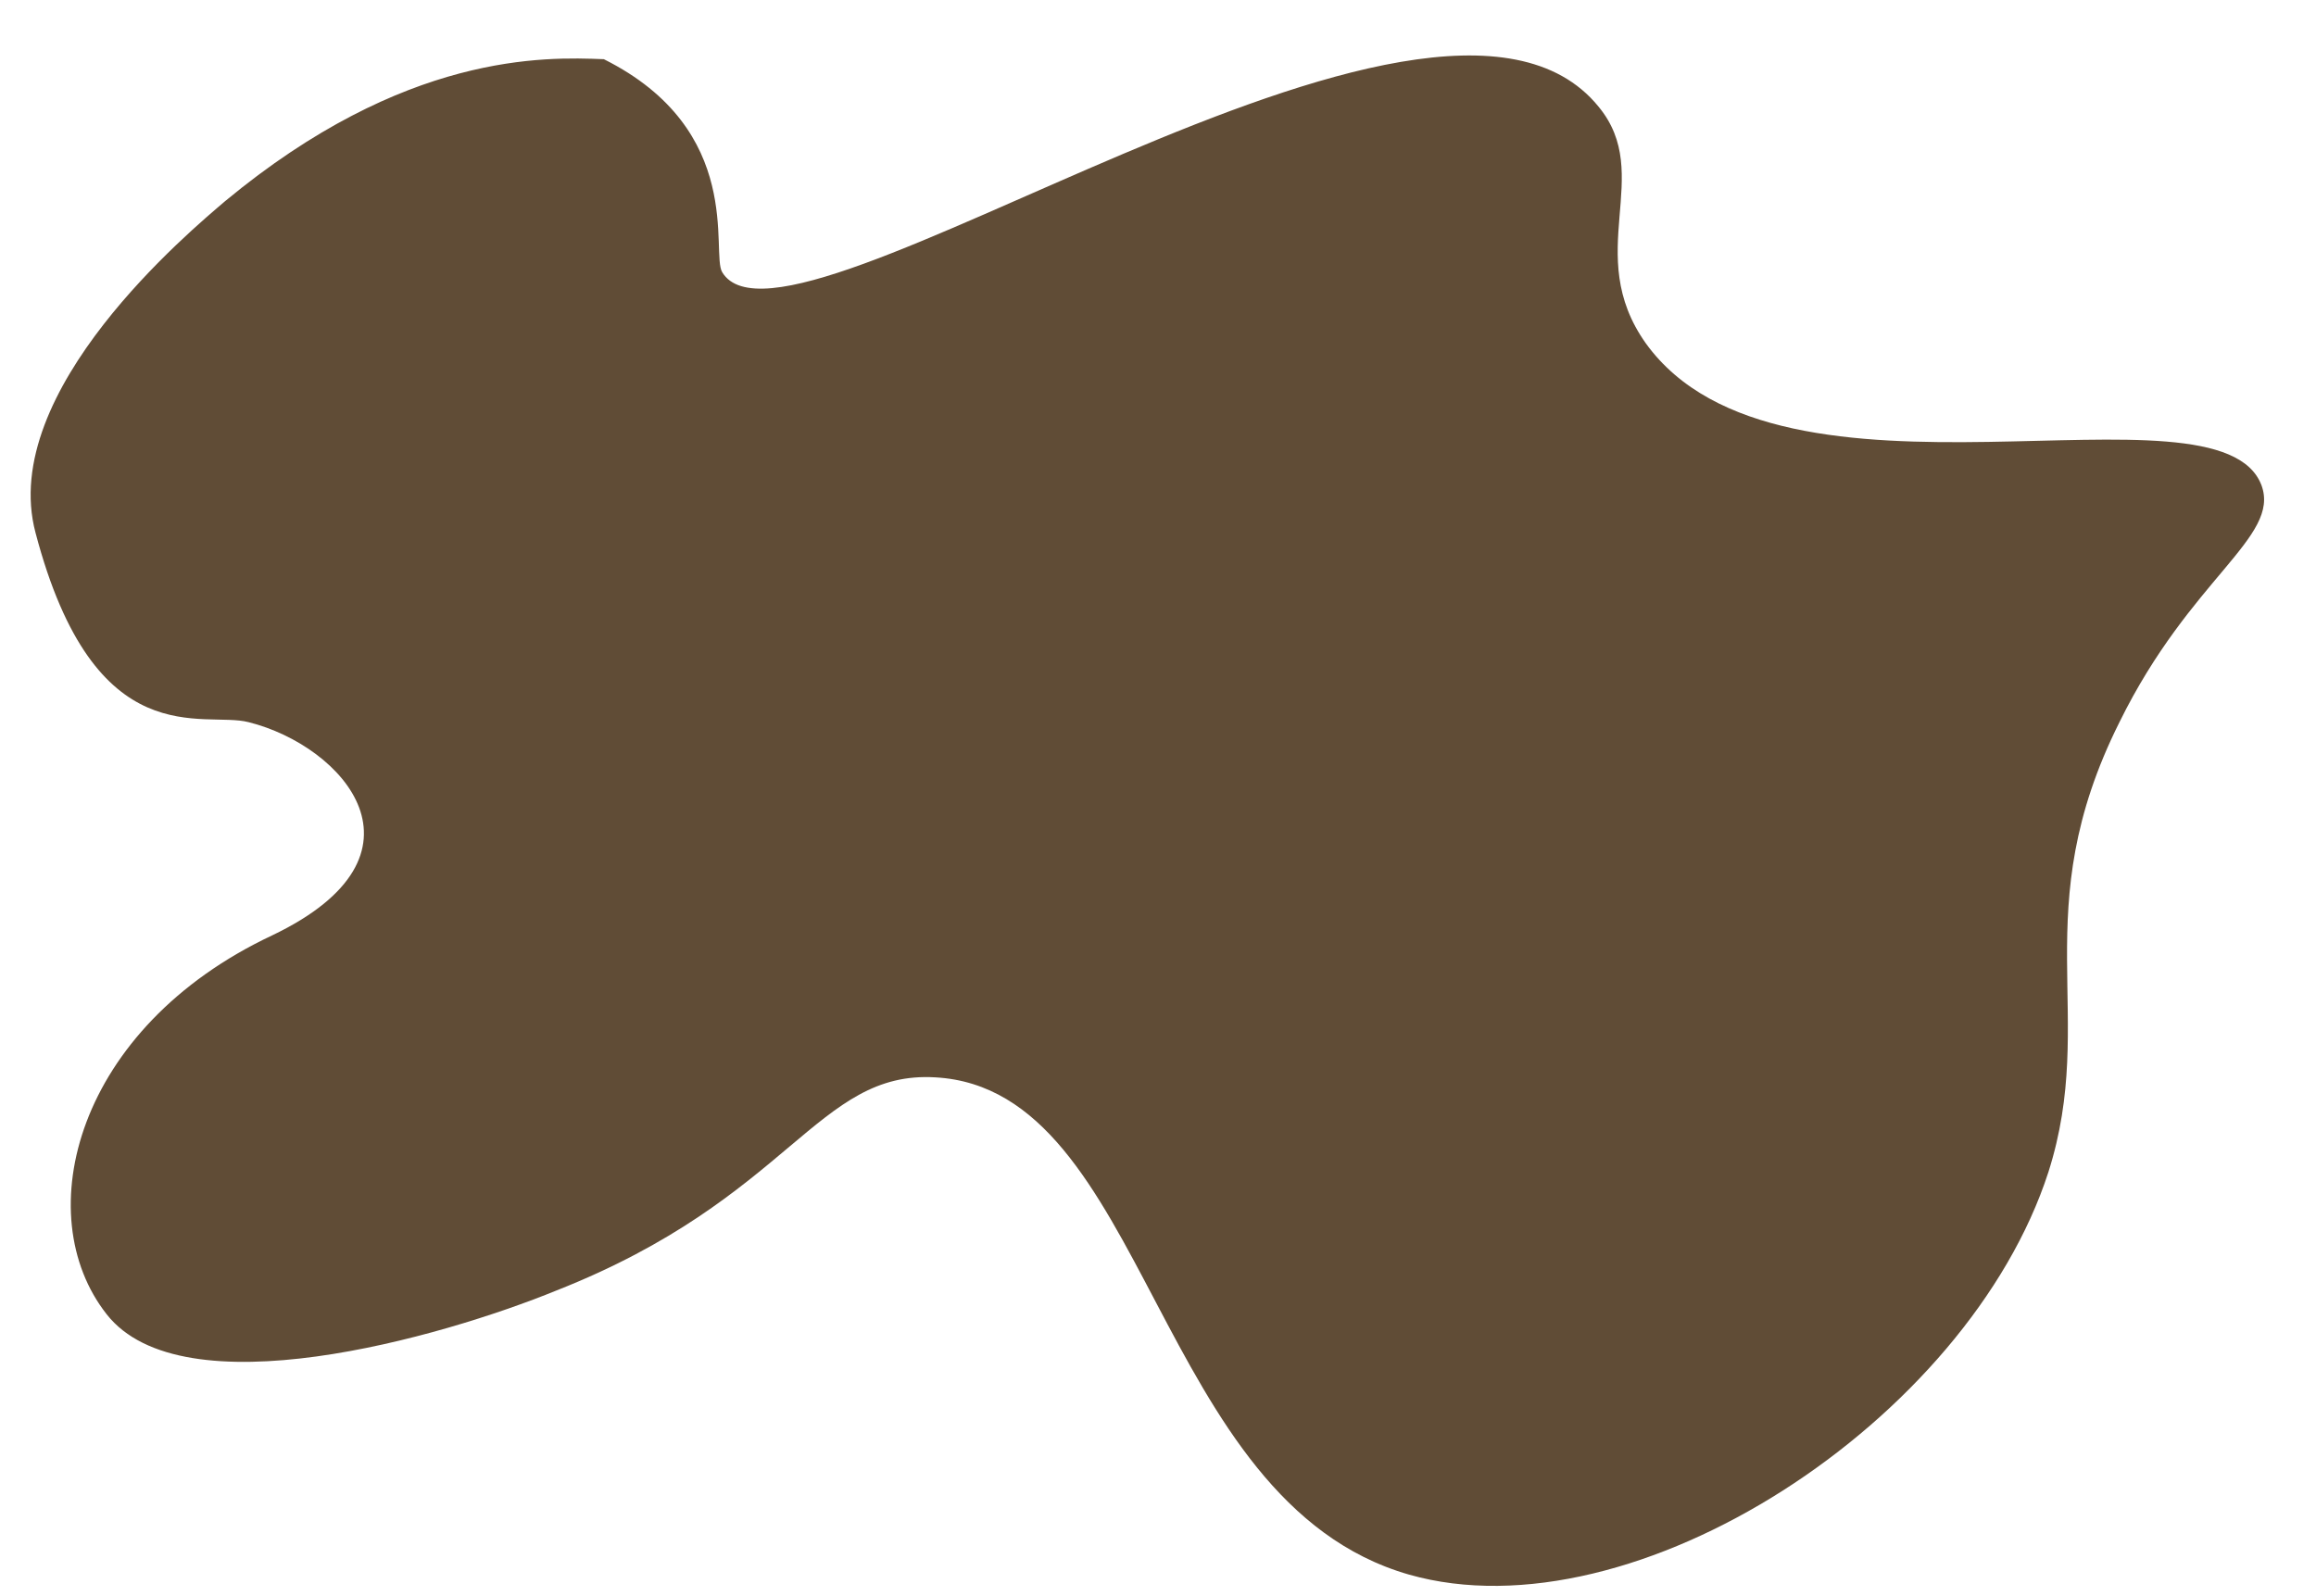 <?xml version="1.0" encoding="utf-8"?>
<!-- Generator: Adobe Illustrator 26.5.0, SVG Export Plug-In . SVG Version: 6.00 Build 0)  -->
<svg version="1.1" id="Layer_1" xmlns="http://www.w3.org/2000/svg" xmlns:xlink="http://www.w3.org/1999/xlink" x="0px" y="0px"
	 viewBox="0 0 97.8 67.4" style="enable-background:new 0 0 97.8 67.4;" xml:space="preserve">
<style type="text/css">
	.st0{fill:#604C36;}
</style>
<path class="st0" d="M25.5,2.5c6,3,4.5,8.2,5,9c2.8,4.6,30-15.6,37-7c2.4,2.9-0.7,6.2,2,10c5.7,7.9,24.2,1.2,26,6
	c0.8,2.2-3,3.9-6,10c-4,8-0.9,12.4-3,19c-3.4,10.5-17.5,19.7-27,17c-10.8-3.1-11-20.5-20-21c-5-0.3-6.1,5.1-16,9
	c-4.9,2-15.8,5.1-19,1c-3.3-4.2-1.3-12.1,7-16c7.1-3.4,3-8-1-9c-1.9-0.5-6.5,1.5-9-8c-1.6-6,6.6-12.8,8-14C17.1,2.2,23,2.4,25.5,2.5
	z"/>
</svg>
